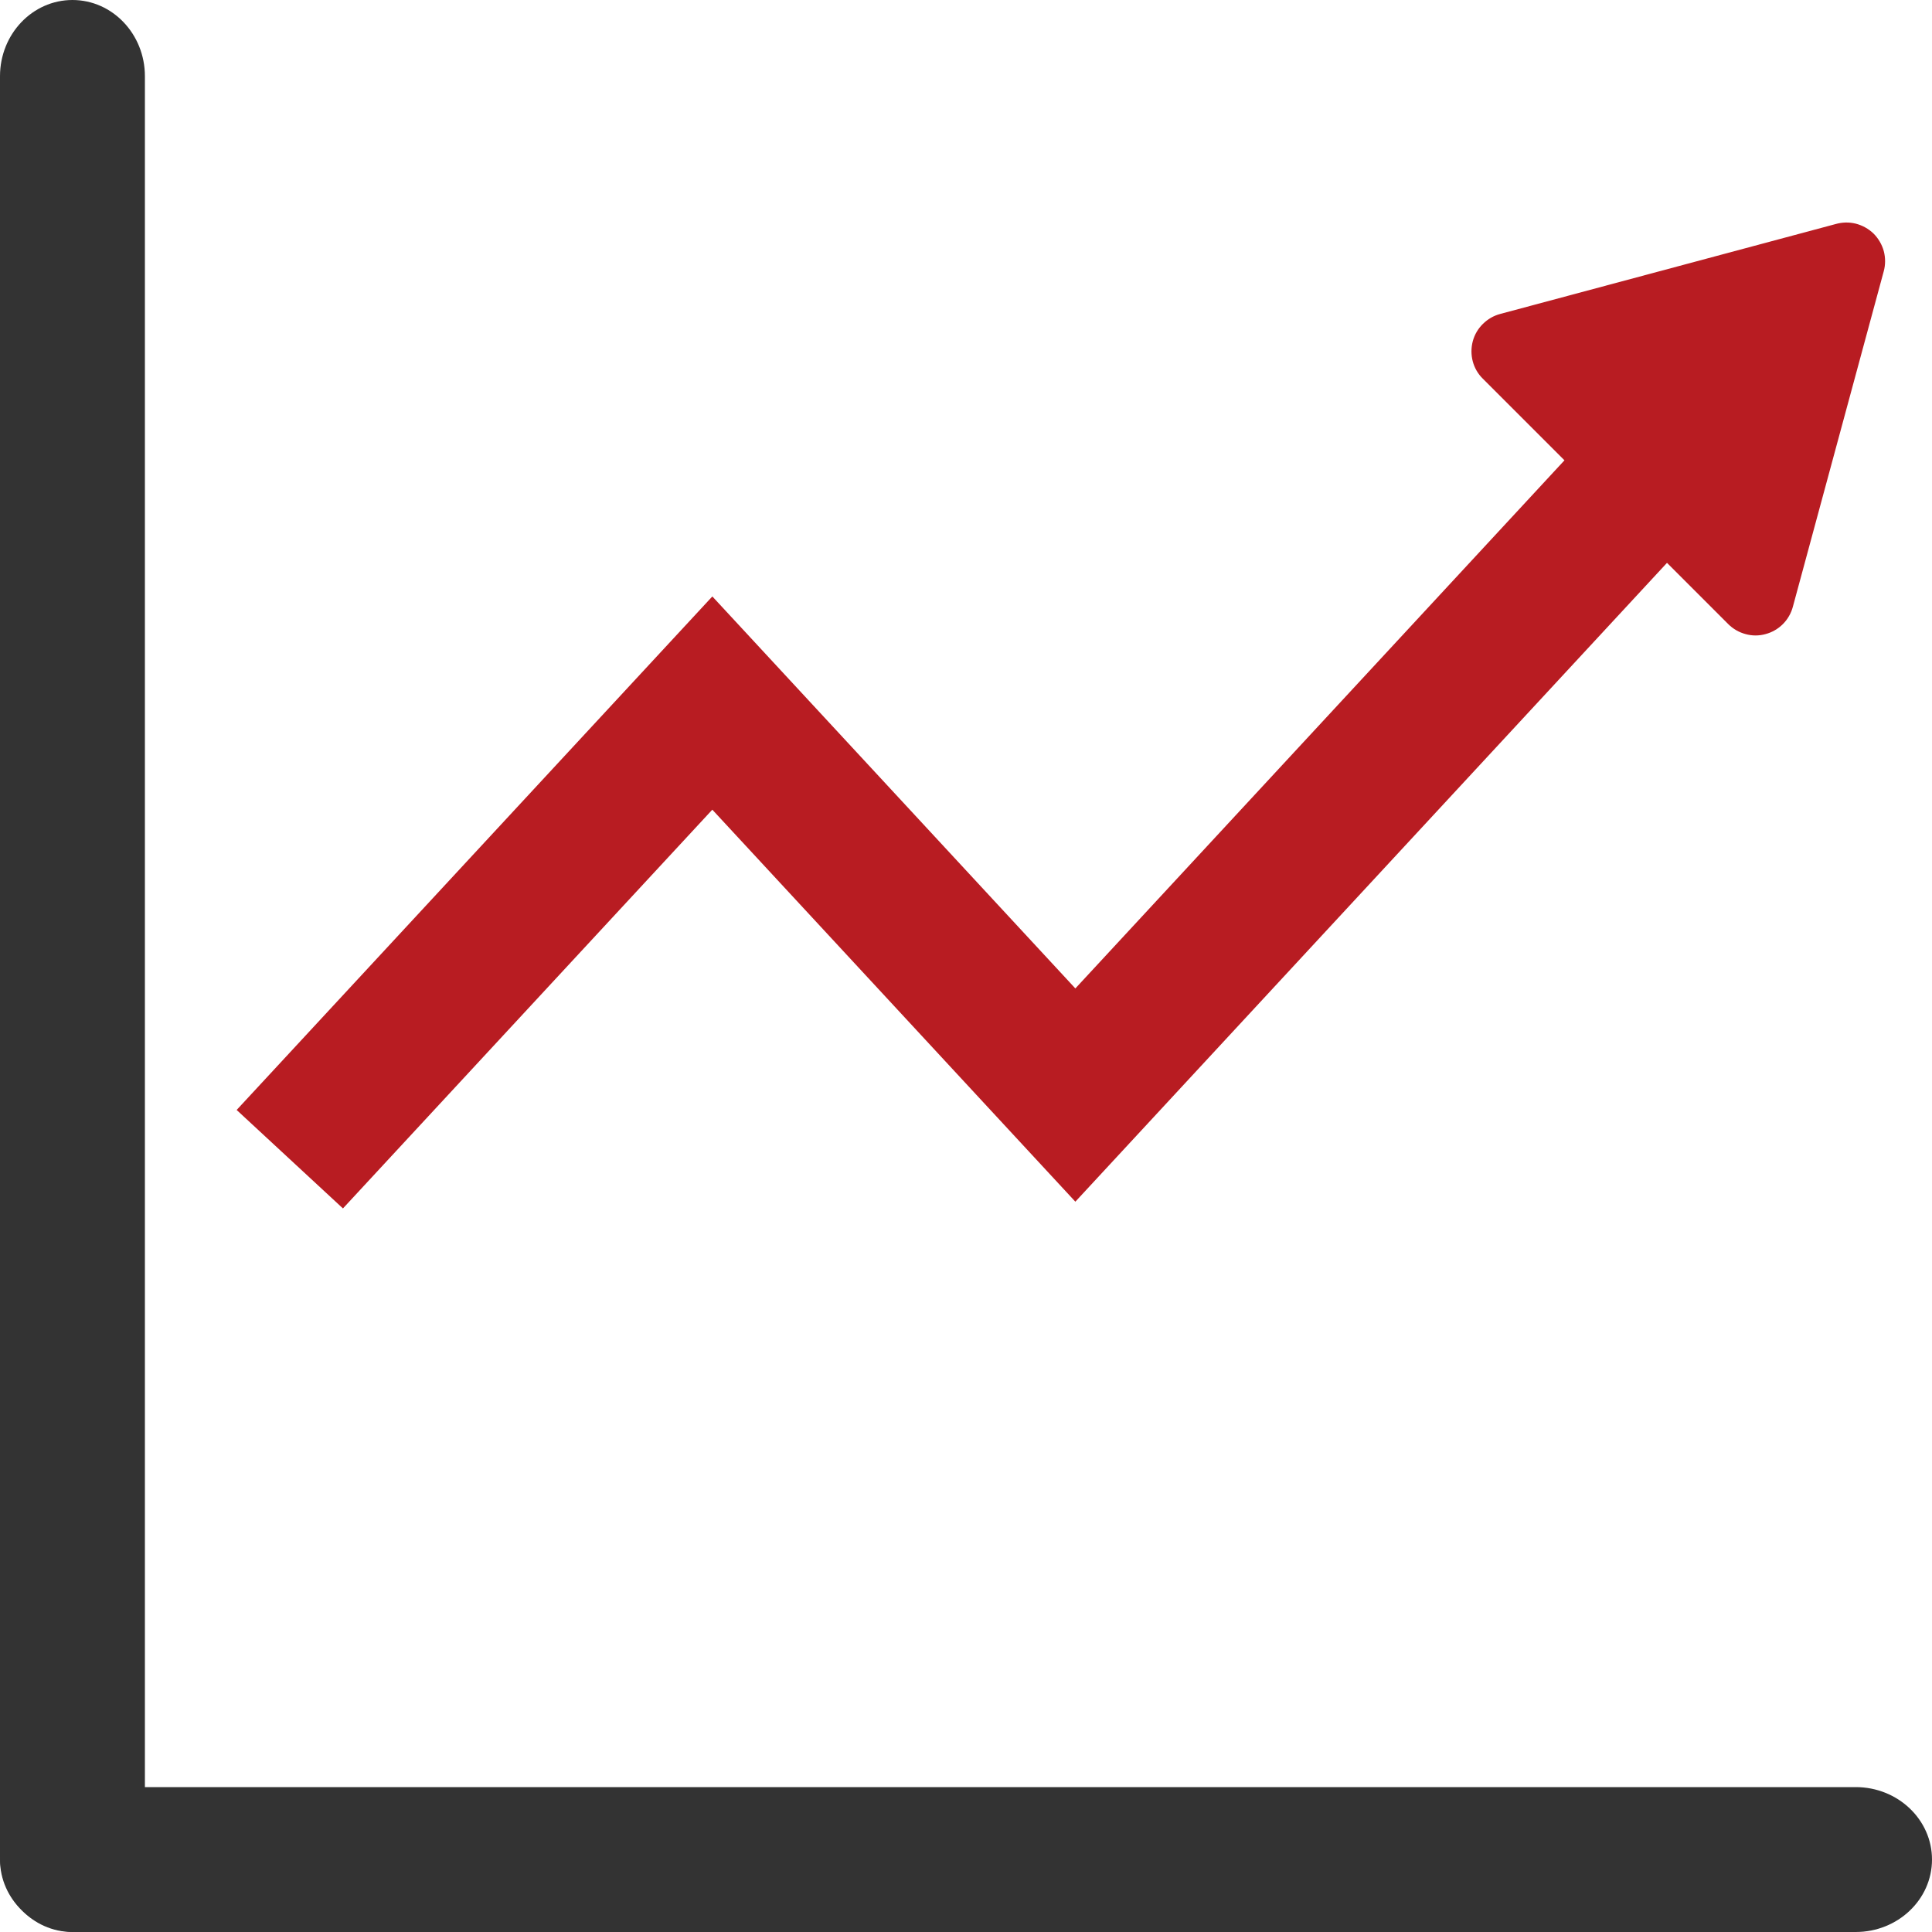 <svg width="20" height="20" viewBox="0 0 20 20" fill="none" xmlns="http://www.w3.org/2000/svg">
<path d="M1.5 0.789C1.5 0.353 1.164 0 0.75 0C0.336 0 0 0.353 0 0.789V19.21C0 19.646 0.336 20 0.75 20C1.164 20 1.5 19.646 1.5 19.21V0.789Z" fill="#333333"/>
<path d="M19.21 20C19.646 20 20 19.664 20 19.25C20 18.836 19.646 18.5 19.21 18.5H0.789C0.353 18.5 0 18.836 0 19.25C0 19.664 0.353 20 0.789 20H19.21Z" fill="#333333"/>
<path d="M3 12L7.374 7.278L11.132 11.336L17 5" stroke="#B81C22" stroke-width="1.5" stroke-miterlimit="10"/>
<path d="M19 2.32L15.53 3.25C15.462 3.268 15.4 3.304 15.35 3.354C15.3 3.403 15.264 3.465 15.246 3.533C15.228 3.601 15.228 3.673 15.246 3.741C15.264 3.809 15.3 3.871 15.35 3.92L16.62 5.19L17.89 6.46C17.94 6.51 18.002 6.546 18.07 6.564C18.138 6.583 18.209 6.583 18.277 6.564C18.345 6.546 18.407 6.51 18.457 6.46C18.506 6.411 18.542 6.348 18.56 6.28L19.5 2.81C19.519 2.742 19.519 2.669 19.501 2.6C19.482 2.531 19.445 2.468 19.395 2.418C19.343 2.368 19.28 2.333 19.21 2.315C19.141 2.298 19.069 2.3 19 2.32Z" fill="#B81C22"/>
</svg>

